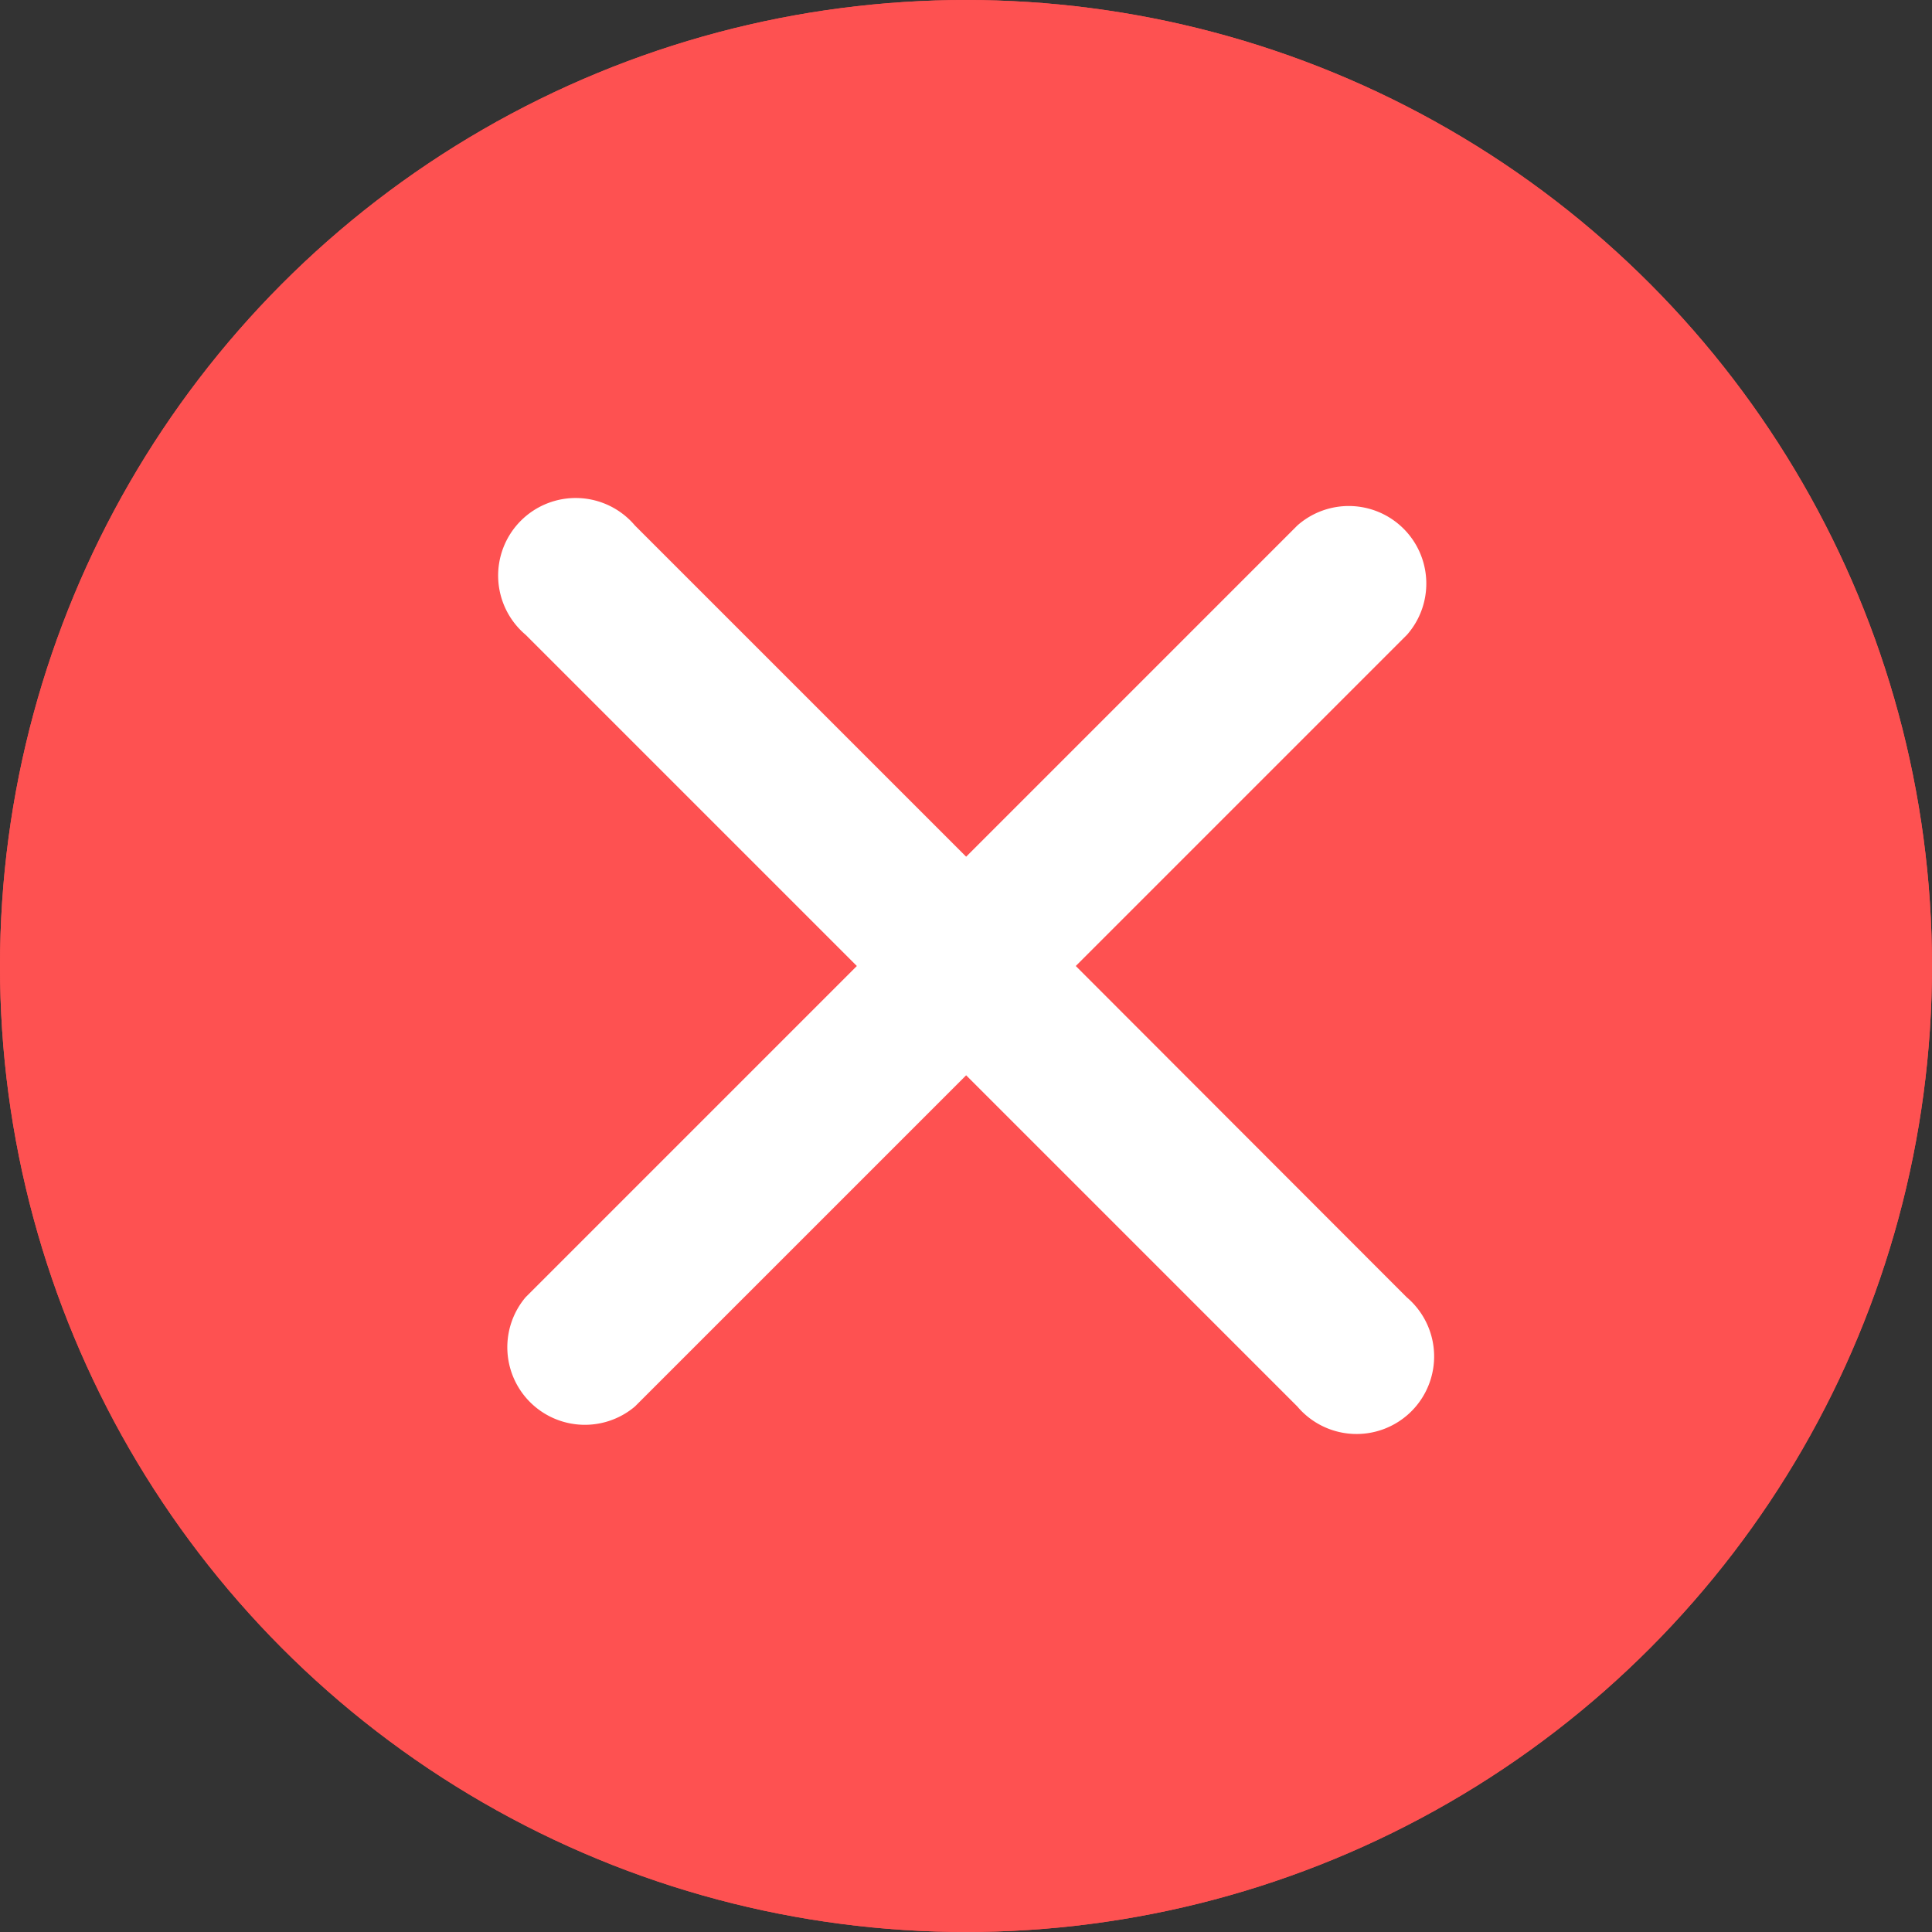 <svg xmlns="http://www.w3.org/2000/svg" width="28" height="28" viewBox="0 0 28 28"><rect x="0" y="0" width="28" height="28" fill="#333333" stroke="none"/><defs><style>.a{fill:#fe5151;stroke:#fe5151;stroke-width:6px;}.b{fill:#fff;}.c{stroke:none;}.d{fill:none;}</style></defs><g transform="translate(-319 -441)"><g class="a" transform="translate(319 441)"><circle class="c" cx="14" cy="14" r="14"/><circle class="d" cx="14" cy="14" r="11"/></g><path class="b" d="M19.589,18l4.8-4.8A1.124,1.124,0,0,0,22.8,11.616l-4.8,4.8-4.8-4.8A1.124,1.124,0,1,0,11.616,13.2l4.8,4.8-4.8,4.8A1.124,1.124,0,0,0,13.2,24.384l4.8-4.8,4.8,4.8A1.124,1.124,0,1,0,24.384,22.8Z" transform="translate(315.002 437)"/></g></svg>